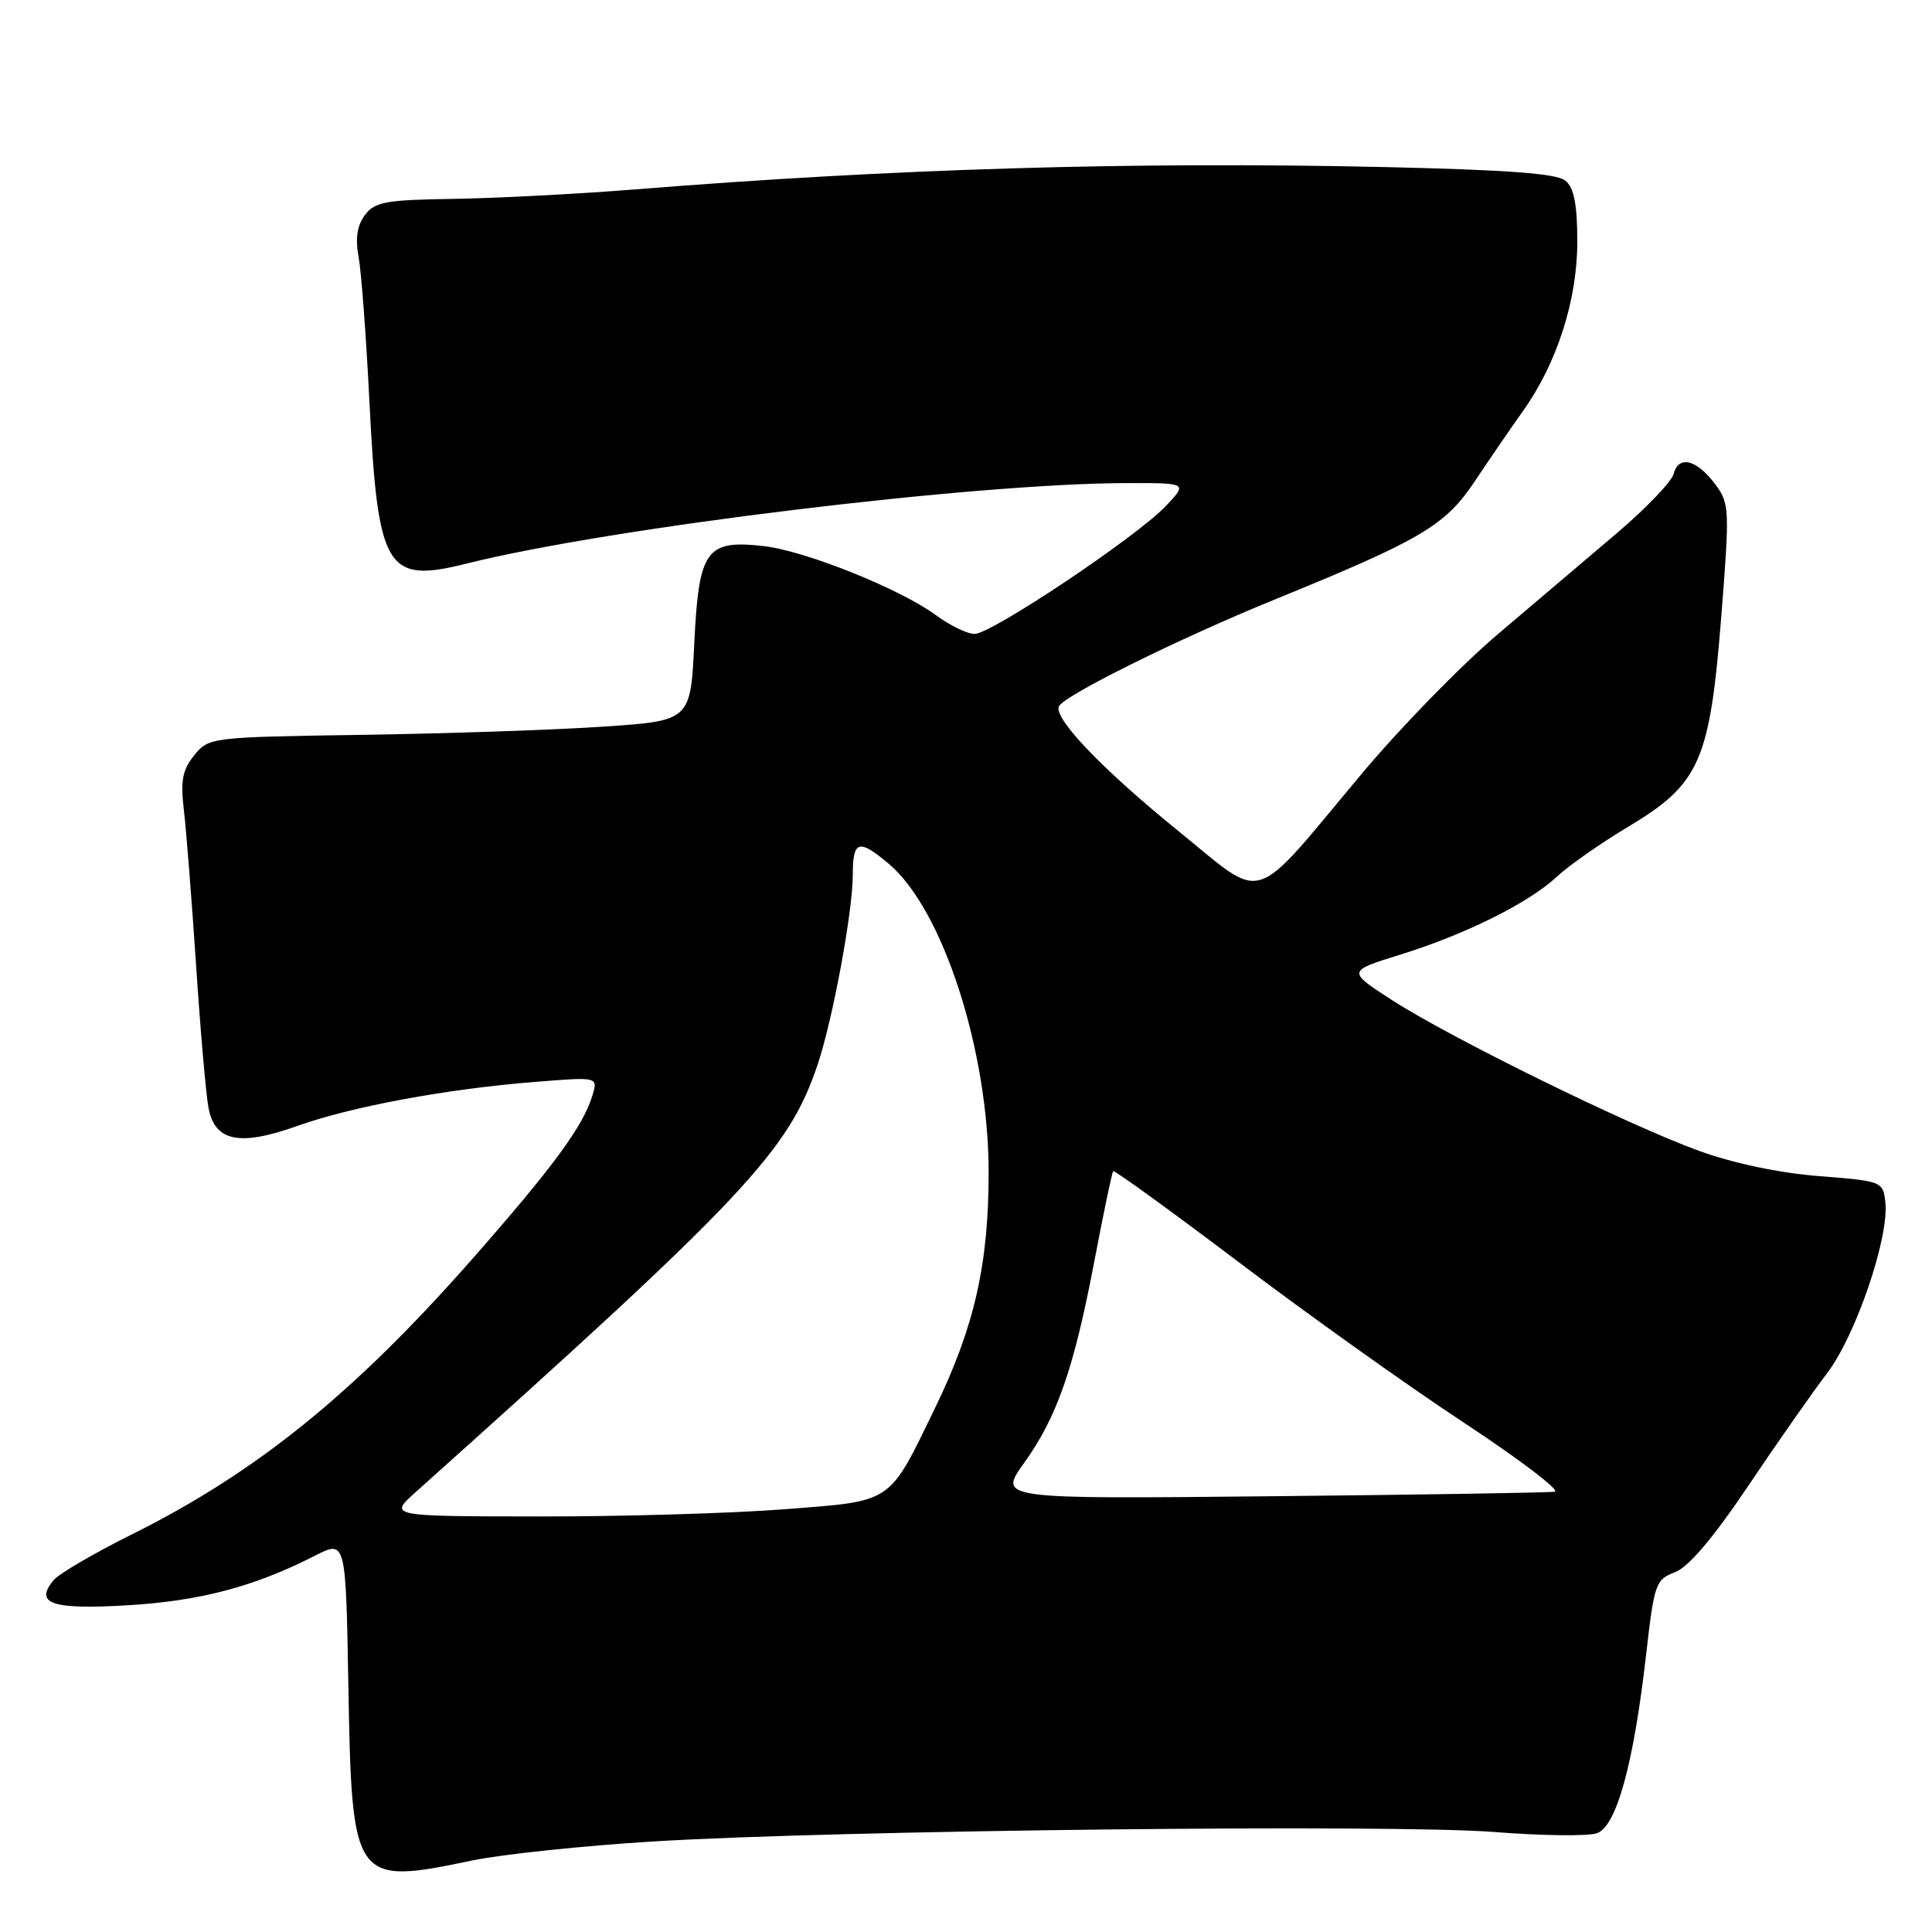 <?xml version="1.0" encoding="UTF-8" standalone="no"?>
<!DOCTYPE svg PUBLIC "-//W3C//DTD SVG 1.1//EN" "http://www.w3.org/Graphics/SVG/1.1/DTD/svg11.dtd" >
<svg xmlns="http://www.w3.org/2000/svg" xmlns:xlink="http://www.w3.org/1999/xlink" version="1.1" viewBox="0 0 256 256">
 <g >
 <path fill="currentColor"
d=" M 62.59 246.52 C 66.49 245.71 77.29 244.57 86.59 244.00 C 110.91 242.51 184.47 241.69 198.00 242.75 C 204.32 243.25 210.45 243.32 211.61 242.91 C 214.20 241.99 216.47 233.71 218.12 219.23 C 219.19 209.85 219.38 209.29 221.94 208.33 C 223.73 207.65 227.01 203.79 231.64 196.90 C 235.48 191.18 240.20 184.45 242.11 181.94 C 245.91 176.96 250.35 163.91 249.82 159.29 C 249.50 156.54 249.37 156.49 241.00 155.84 C 235.77 155.43 229.67 154.14 225.14 152.50 C 215.75 149.09 192.30 137.58 184.50 132.55 C 178.50 128.68 178.50 128.68 185.50 126.51 C 194.18 123.82 202.61 119.62 206.31 116.15 C 207.86 114.70 212.13 111.71 215.81 109.51 C 225.23 103.86 226.57 100.84 228.08 81.66 C 229.20 67.44 229.17 66.70 227.27 64.16 C 224.83 60.88 222.42 60.28 221.77 62.79 C 221.49 63.82 218.14 67.33 214.31 70.59 C 210.48 73.84 203.37 79.88 198.51 84.00 C 193.64 88.12 185.52 96.45 180.46 102.50 C 165.54 120.32 167.85 119.60 156.17 110.14 C 146.22 102.08 139.72 95.33 140.29 93.64 C 140.74 92.27 156.14 84.64 169.00 79.40 C 188.35 71.51 191.51 69.64 195.43 63.75 C 197.36 60.86 200.21 56.70 201.78 54.50 C 206.31 48.15 209.00 39.77 209.00 32.03 C 209.00 27.08 208.57 24.89 207.43 23.94 C 206.28 22.99 199.74 22.50 183.18 22.13 C 150.00 21.40 118.32 22.35 84.00 25.11 C 76.58 25.70 65.85 26.26 60.17 26.35 C 51.10 26.48 49.65 26.75 48.35 28.50 C 47.33 29.87 47.06 31.60 47.51 34.00 C 47.87 35.92 48.51 44.47 48.94 53.00 C 50.06 75.53 51.14 77.35 61.81 74.68 C 80.89 69.91 129.29 64.02 149.44 64.01 C 157.37 64.00 157.37 64.00 154.44 67.09 C 150.55 71.18 131.37 84.00 129.14 84.00 C 128.18 84.00 125.88 82.89 124.04 81.53 C 119.29 78.03 106.73 72.99 101.19 72.36 C 93.56 71.50 92.60 72.84 92.00 85.17 C 91.50 95.50 91.50 95.50 80.00 96.28 C 73.67 96.71 59.32 97.20 48.09 97.37 C 27.92 97.67 27.66 97.70 25.74 100.08 C 24.16 102.02 23.90 103.44 24.38 107.49 C 24.70 110.25 25.42 119.47 25.99 128.00 C 26.55 136.53 27.29 144.97 27.62 146.76 C 28.46 151.27 31.72 151.94 39.47 149.17 C 46.61 146.62 59.25 144.28 70.87 143.36 C 79.23 142.69 79.23 142.69 78.52 145.09 C 77.30 149.21 73.28 154.67 62.36 167.07 C 46.78 184.74 33.89 195.15 17.42 203.34 C 12.44 205.82 7.80 208.54 7.10 209.38 C 4.51 212.51 6.85 213.30 16.89 212.71 C 26.50 212.14 33.67 210.25 41.71 206.15 C 45.82 204.05 45.82 204.05 46.16 223.32 C 46.62 249.51 46.83 249.81 62.59 246.52 Z  M 55.08 197.71 C 98.92 158.46 104.50 152.52 108.36 141.00 C 110.36 135.02 113.00 120.75 113.00 115.89 C 113.00 111.35 113.79 111.11 117.76 114.45 C 124.93 120.48 131.00 139.24 131.00 155.35 C 131.00 167.51 129.12 175.80 123.93 186.50 C 117.69 199.37 118.45 198.86 103.99 199.98 C 97.12 200.52 82.50 200.95 71.50 200.94 C 51.50 200.92 51.50 200.92 55.08 197.71 Z  M 135.69 193.86 C 140.06 187.78 142.31 181.33 145.03 166.99 C 146.23 160.67 147.35 155.36 147.50 155.19 C 147.66 155.02 155.15 160.45 164.15 167.25 C 173.14 174.06 186.57 183.64 194.00 188.53 C 201.43 193.43 206.82 197.54 206.00 197.66 C 205.18 197.79 188.25 198.06 168.39 198.26 C 132.27 198.63 132.27 198.63 135.69 193.86 Z "/>
</g>
</svg>